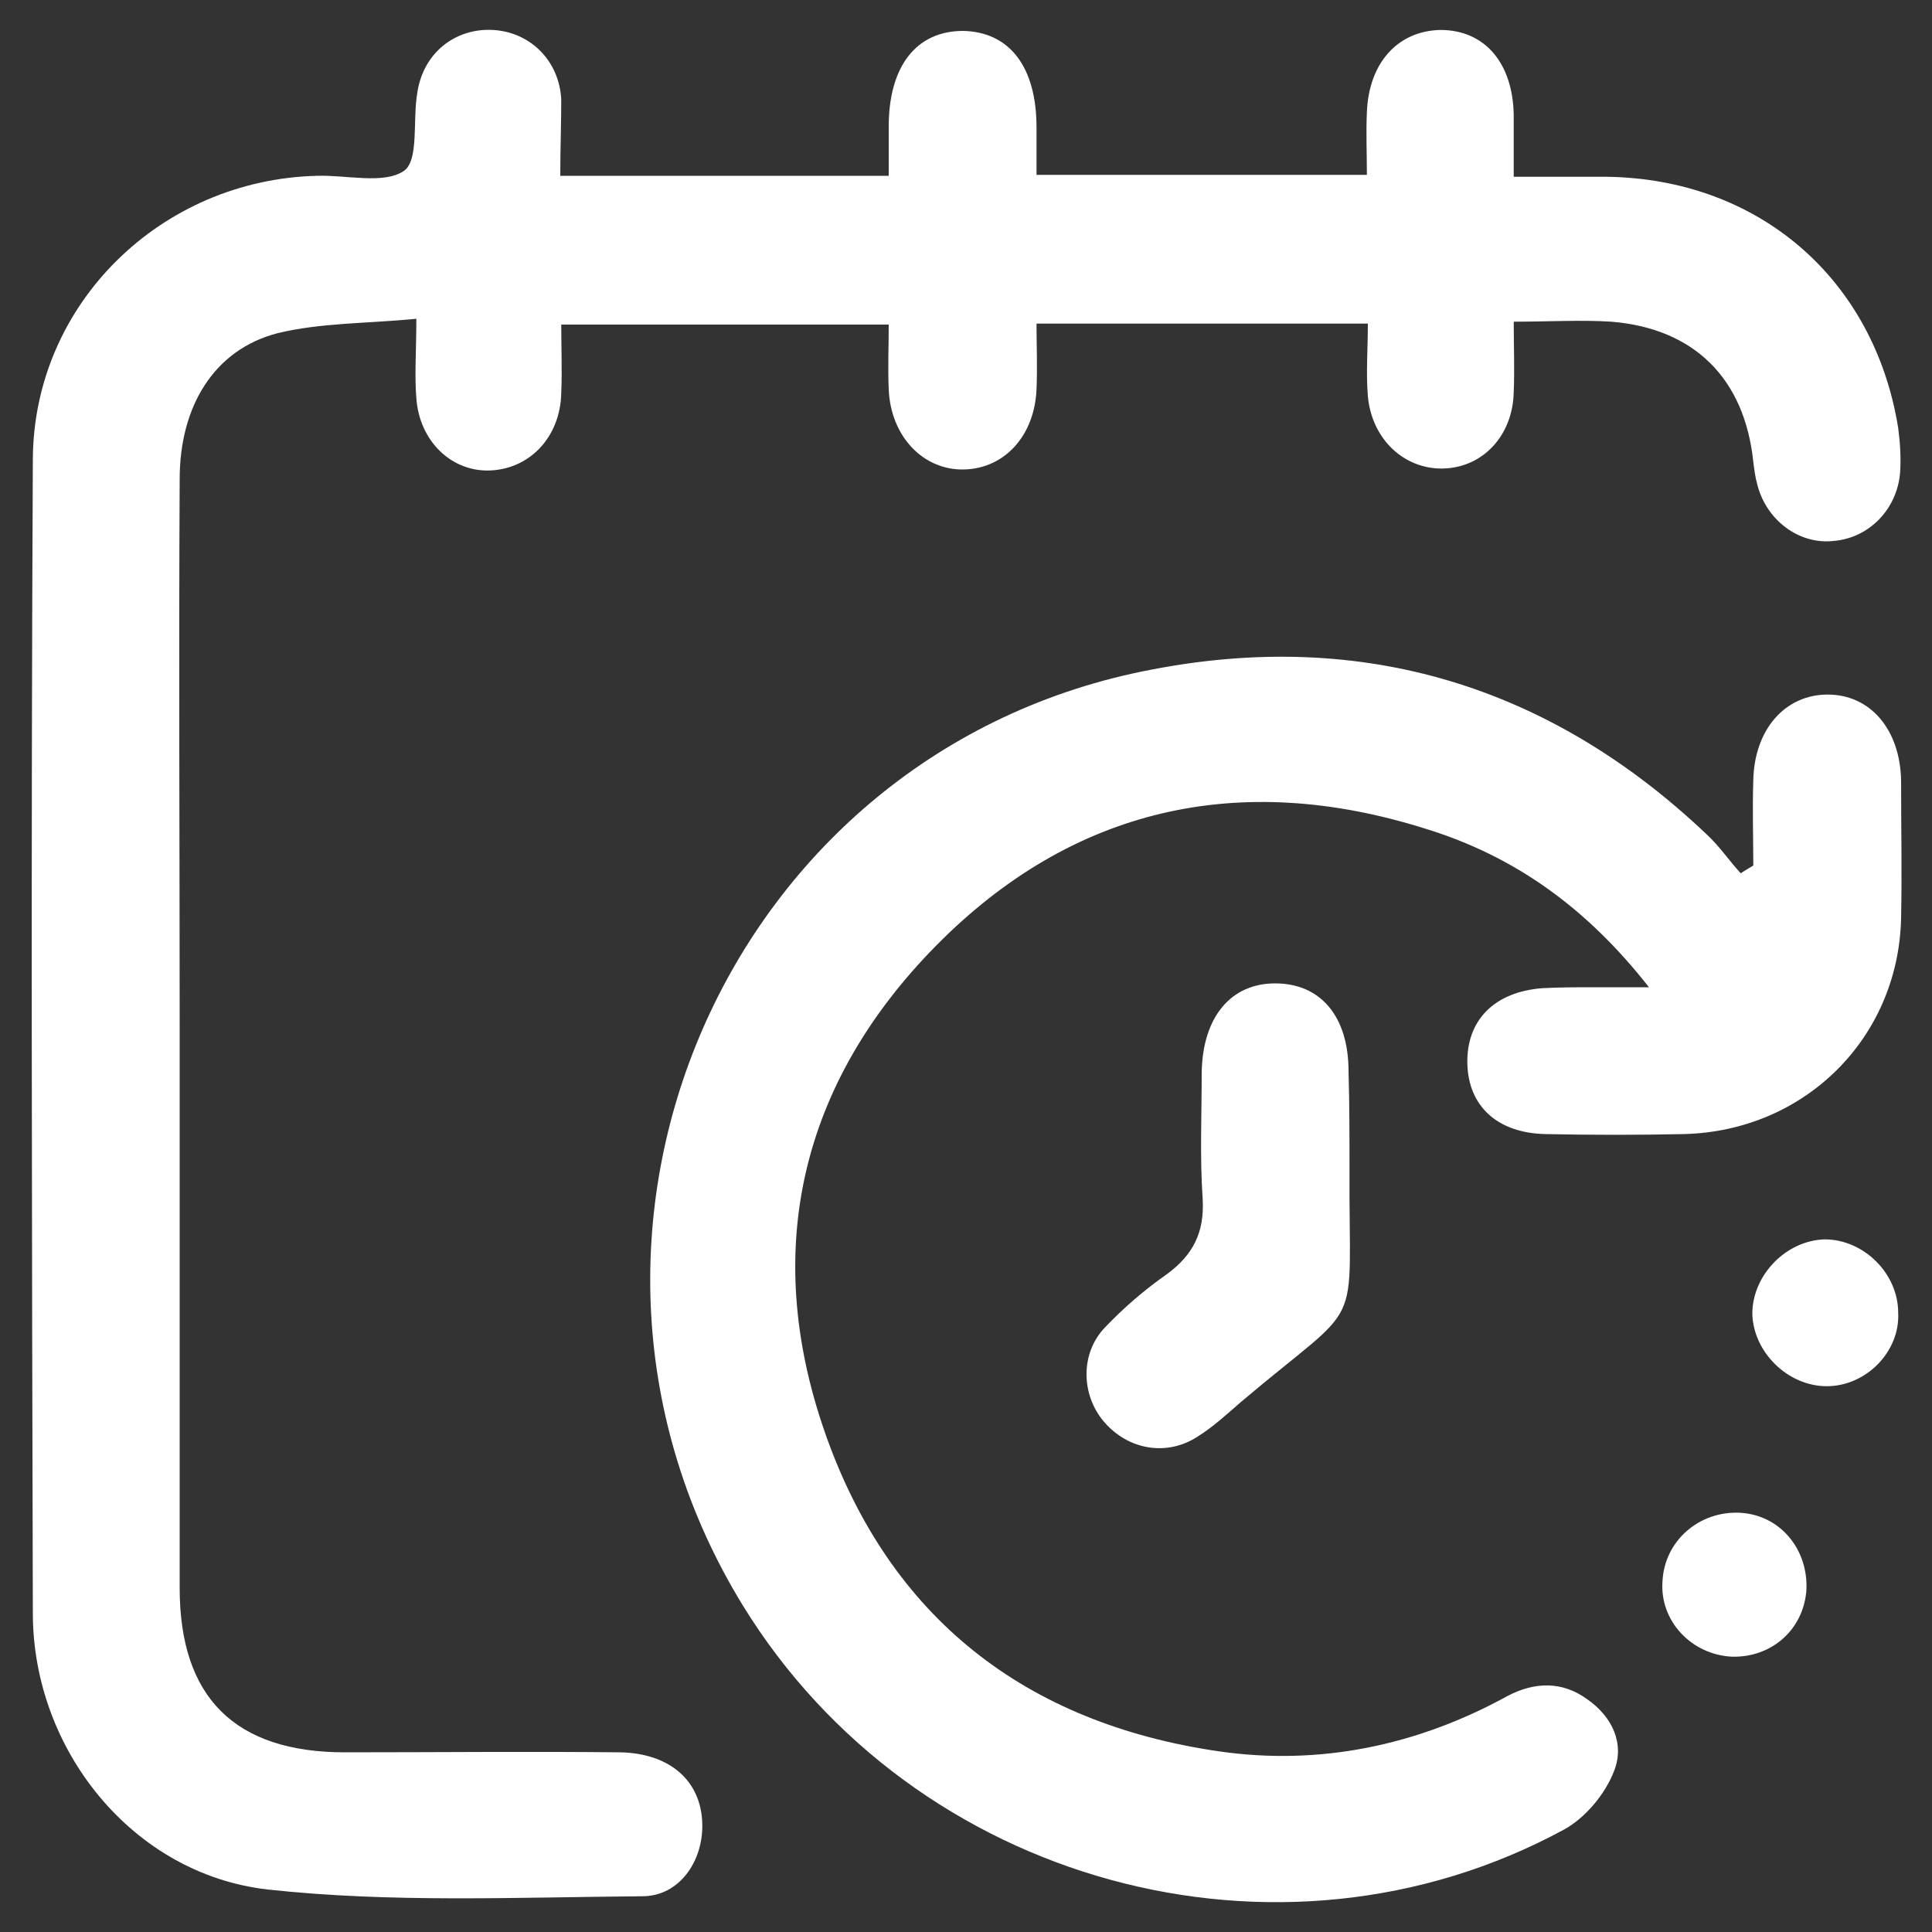 <?xml version="1.0" encoding="utf-8"?>
<!-- Generator: Adobe Illustrator 21.0.2, SVG Export Plug-In . SVG Version: 6.00 Build 0)  -->
<svg version="1.1" id="Layer_1" xmlns="http://www.w3.org/2000/svg" xmlns:xlink="http://www.w3.org/1999/xlink" x="0px" y="0px"
	 viewBox="0 0 200 200" style="enable-background:new 0 0 200 200;" xml:space="preserve">
<rect x="0" y="0" width="200" height="200" fill="#333333" stroke="none"/>
<style type="text/css">
	.st0{clip-path:url(#SVGID_4_);}
	.st1{fill:#070707;}
	.st2{fill:#16412D;}
	.st3{fill:#1E5E3F;}
	.st4{fill:#1A4A34;}
	.st5{fill:#17422E;}
	.st6{fill:#1C563A;}
	.st7{fill:#1C583C;}
	.st8{fill:#17442F;}
	.st9{fill:#1E593D;}
	.st10{fill:#16402C;}
	.st11{fill:#1C5339;}
	.st12{fill:#133827;}
	.st13{fill:#1D553A;}
	.st14{fill:#153D2A;}
	.st15{fill:#194B33;}
	.st16{fill:#1F5E40;}
	.st17{fill:#16412C;}
	.st18{fill:#455A4F;}
	.st19{fill:#184631;}
	.st20{fill:#1B5439;}
	.st21{fill:#194F36;}
	.st22{fill:#1D583C;}
	.st23{fill:#184630;}
	.st24{fill:#1A4E37;}
	.st25{fill:#143927;}
	.st26{fill:#184530;}
	.st27{fill:#153C29;}
	.st28{fill:#194832;}
	.st29{fill:#1B5238;}
	.st30{fill:#1B5137;}
	.st31{fill:#1A5036;}
	.st32{fill:#194A33;}
	.st33{fill:#16422D;}
	.st34{fill:#1A4F36;}
	.st35{fill:#375345;}
	.st36{fill:#184832;}
	.st37{fill:#1A4A33;}
	.st38{fill:#1A4E35;}
	.st39{fill:#163929;}
	.st40{fill:#496054;}
	.st41{fill:#163C2A;}
	.st42{fill:#41584C;}
	.st43{fill:#1D573C;}
	.st44{fill:#194933;}
	.st45{fill:#445B50;}
	.st46{fill:#445D50;}
	.st47{fill:#445F51;}
	.st48{fill:#1B4D35;}
	.st49{fill:#466053;}
	.st50{fill:#485F54;}
	.st51{fill:#576C62;}
	.st52{fill:#406151;}
	.st53{fill:#143B28;}
	.st54{fill:#194731;}
	.st55{fill:#194631;}
	.st56{fill:#5A7A6B;}
	.st57{fill:#216441;}
	.st58{fill:#92A69D;}
	.st59{fill:#63786E;}
	.st60{fill:#7B9086;}
	.st61{fill:#1C5439;}
	.st62{fill:#4F6D5E;}
	.st63{fill:#1D593D;}
	.st64{fill:#1F5D3F;}
	.st65{fill:#1E5C3F;}
	.st66{fill:#8AA196;}
	.st67{fill:#7B9287;}
	.st68{fill:#194932;}
	.st69{fill:#1E5D40;}
	.st70{fill:#1F603E;}
	.st71{fill:#4F645A;}
	.st72{fill:#5D7369;}
	.st73{fill:#3B5649;}
	.st74{fill:#435A4E;}
	.st75{fill:#586E65;}
	.st76{fill:#4A6056;}
	.st77{fill:#8DA298;}
	.st78{fill:#5B7467;}
	.st79{fill:#6F877C;}
	.st80{fill:#43584D;}
	.st81{fill:#15402C;}
	.st82{fill:#123223;}
	.st83{fill:#133A27;}
	.st84{fill:#1B5138;}
	.st85{fill:#143A27;}
	.st86{fill:#5B7166;}
	.st87{fill:#4C6459;}
	.st88{fill:#1A4D35;}
	.st89{fill:#83988E;}
	.st90{fill:#748A80;}
	.st91{fill:#53695E;}
	.st92{fill:#697F75;}
	.st93{fill:#305443;}
	.st94{fill:#3F5E4E;}
	.st95{fill:#70857B;}
	.st96{fill:#17412D;}
	.st97{fill:#556C60;}
	.st98{fill:#1A4D34;}
	.st99{fill:#1C5338;}
	.st100{fill:#4E695B;}
	.st101{fill:#4F695B;}
	.st102{fill:#1A4F35;}
	.st103{fill:#1A4D36;}
	.st104{fill:#216440;}
	.st105{fill:#1F5F3E;}
	.st106{fill:#1D593C;}
	.st107{fill:#638474;}
	.st108{fill:#226642;}
	.st109{fill:#20603F;}
	.st110{fill:#20623F;}
	.st111{fill:#1D5A3D;}
	.st112{fill:#5D7E6E;}
	.st113{fill:#206140;}
	.st114{fill:#597868;}
	.st115{fill:#1E5A3D;}
	.st116{fill:#7B9989;}
	.st117{fill:#6B8277;}
	.st118{fill:#184A32;}
	.st119{fill:#174530;}
	.st120{fill:#3E5649;}
	.st121{fill:#1C573B;}
	.st122{fill:#174631;}
	.st123{fill:#153F2C;}
	.st124{fill:#184D34;}
	.st125{fill:#113122;}
	.st126{fill:#143827;}
	.st127{fill:#485D52;}
	.st128{fill:#4B6156;}
	.st129{fill:#314D3F;}
	.st130{fill:#586F65;}
	.st131{fill:#5B7469;}
	.st132{fill:#1A5237;}
	.st133{fill:#1F5F3F;}
	.st134{fill:#647C70;}
	.st135{fill:#1B5237;}
	.st136{fill:#7F9C8D;}
	.st137{fill:#226541;}
	.st138{fill:#5B7267;}
	.st139{fill:#226C45;}
	.st140{fill:#8EA499;}
	.st141{fill:#6B8C7C;}
	.st142{fill:#216A44;}
	.st143{fill:#759384;}
	.st144{fill:#8CA298;}
	.st145{fill:#749585;}
	.st146{fill:#87A093;}
	.st147{fill:#7D9389;}
	.st148{fill:#226943;}
	.st149{fill:#698778;}
	.st150{fill:#256945;}
	.st151{fill:#7D958A;}
	.st152{fill:#50685D;}
	.st153{fill:#70887D;}
	.st154{fill:#5F776C;}
	.st155{fill:#1A5137;}
	.st156{fill:#6C857A;}
	.st157{fill:#5F796C;}
	.st158{fill:#247049;}
	.st159{fill:#216943;}
	.st160{fill:#8BA297;}
	.st161{fill:#226643;}
	.st162{fill:#769184;}
	.st163{fill:#7B9488;}
	.st164{fill:#206842;}
	.st165{fill:#89A195;}
	.st166{fill:#226E46;}
	.st167{fill:#226F46;}
	.st168{fill:#25734B;}
	.st169{fill:#26754D;}
	.st170{fill:#27774E;}
	.st171{fill:#86A094;}
	.st172{fill:#216A43;}
	.st173{fill:#216B44;}
	.st174{fill:#7A9387;}
	.st175{fill:#7A9287;}
	.st176{fill:#6B8378;}
	.st177{fill:#236F48;}
	.st178{fill:#226B45;}
	.st179{fill:#88A195;}
	.st180{fill:#226D46;}
	.st181{fill:#839E91;}
	.st182{fill:#216541;}
	.st183{fill:#809D8F;}
	.st184{fill:#25724A;}
	.st185{fill:url(#SVGID_5_);}
	.st186{fill:#194931;}
	.st187{fill:#1E5A3E;}
	.st188{fill:#226542;}
	.st189{fill:#1A4C34;}
	.st190{fill:#1C5539;}
	.st191{fill:#236743;}
	.st192{fill:#226C46;}
	.st193{fill:#1F613F;}
	.st194{fill:#1E5B3C;}
	.st195{fill:#226A45;}
	.st196{fill:#1A4A32;}
	.st197{fill:#1B5338;}
	.st198{fill:#246743;}
	.st199{fill:#1B5037;}
	.st200{fill:#1E563B;}
	.st201{fill:#1D5939;}
	.st202{fill:#4AA073;}
	.st203{fill:#1D573B;}
	.st204{fill:#20613F;}
	.st205{fill:#4CA677;}
	.st206{fill:#1E593C;}
	.st207{fill:#1C5238;}
	.st208{fill:#4BA375;}
	.st209{fill:#4BA476;}
	.st210{fill:#216944;}
	.st211{fill:#4AA173;}
	.st212{fill:#4AA174;}
	.st213{fill:#20603E;}
	.st214{fill:#1F5B3C;}
	.st215{fill:#39805B;}
	.st216{fill:#487F63;}
	.st217{fill:#1C5137;}
	.st218{fill:#6E9F87;}
	.st219{fill:#194D34;}
	.st220{fill:#3D8961;}
	.st221{fill:#307250;}
	.st222{fill:#377D59;}
	.st223{fill:#3E8B63;}
	.st224{fill:#1F5D3E;}
	.st225{fill:#44986C;}
	.st226{fill:#1B563A;}
	.st227{fill:#1B5036;}
	.st228{fill:#429268;}
	.st229{fill:#4BA275;}
	.st230{fill:#307350;}
	.st231{fill:#18442F;}
	.st232{fill:#3A855E;}
	.st233{fill:#1F5E3D;}
	.st234{fill:#1E5C3B;}
	.st235{fill:#1F5C3B;}
	.st236{fill:#419469;}
	.st237{fill:#459A6F;}
	.st238{fill:#1D563A;}
	.st239{fill:#469A6E;}
	.st240{fill:#419268;}
	.st241{fill:#45986D;}
	.st242{fill:#3F8E65;}
	.st243{fill:#377F5A;}
	.st244{fill:#3D8A62;}
	.st245{fill:#45976C;}
	.st246{fill:#367E59;}
	.st247{fill:#194831;}
	.st248{fill:#409167;}
	.st249{fill:#36805A;}
	.st250{fill:#3A875F;}
	.st251{fill:#1A4B32;}
	.st252{fill:#44956B;}
	.st253{fill:#3B8A60;}
	.st254{fill:#37805A;}
	.st255{fill:#3F8C64;}
	.st256{fill:#327452;}
	.st257{fill:#47996E;}
	.st258{fill:#2C6B4B;}
	.st259{fill:#4A9F73;}
	.st260{fill:url(#SVGID_6_);}
	.st261{fill:#17442D;}
	.st262{fill:#32825A;}
	.st263{fill:#16422B;}
	.st264{fill:#2F7F56;}
	.st265{fill:#268E58;}
	.st266{fill:#286B47;}
	.st267{fill:#1F5F3D;}
	.st268{fill:#1B4B33;}
	.st269{fill:#18462F;}
	.st270{fill:#236642;}
	.st271{fill:#184A31;}
	.st272{fill:#184931;}
	.st273{fill:#1F5D3D;}
	.st274{fill:#194A32;}
	.st275{fill:#1F5A3D;}
	.st276{fill:#27744A;}
	.st277{fill:#257148;}
	.st278{fill:#2D7B51;}
	.st279{fill:#2F7D55;}
	.st280{fill:#184830;}
	.st281{fill:#2B7A51;}
	.st282{fill:#2B794F;}
	.st283{fill:#256A43;}
	.st284{fill:#2B774F;}
	.st285{fill:#1F5A3E;}
	.st286{fill:#2E7D55;}
	.st287{fill:#266F48;}
	.st288{fill:#194730;}
	.st289{fill:#1D543A;}
	.st290{fill:#18472F;}
	.st291{fill:#246E44;}
	.st292{fill:#278A56;}
	.st293{fill:#27714A;}
	.st294{fill:#29764B;}
	.st295{fill:#28724C;}
	.st296{fill:#226240;}
	.st297{fill:#205C3F;}
	.st298{fill:#1F573C;}
	.st299{fill:#205B3F;}
	.st300{fill:#28734C;}
	.st301{fill:#225F3F;}
	.st302{fill:#266E47;}
	.st303{fill:#216140;}
	.st304{fill:#246E46;}
	.st305{fill:#29744D;}
	.st306{fill:#205C40;}
	.st307{fill:#226741;}
	.st308{fill:#216341;}
	.st309{fill:#246844;}
	.st310{fill:#236341;}
	.st311{fill:#2E7B54;}
	.st312{fill:#2B7750;}
	.st313{fill:#236041;}
	.st314{fill:#236442;}
	.st315{fill:#1B4F36;}
	.st316{fill:#1F5B3D;}
	.st317{fill:#1B4F35;}
	.st318{fill:#226041;}
	.st319{fill:#1F5B3E;}
	.st320{fill:#1C5438;}
	.st321{fill:#267047;}
	.st322{fill:#246544;}
	.st323{fill:#1C5237;}
	.st324{fill:#4DAD7B;}
	.st325{fill:#266945;}
	.st326{fill:#1E583C;}
	.st327{fill:#1A5136;}
	.st328{fill:#266B46;}
	.st329{fill:#21613F;}
	.st330{fill:#1E583B;}
	.st331{fill:#236242;}
	.st332{fill:#194C33;}
	.st333{fill:#276D48;}
	.st334{fill:#205F3F;}
	.st335{fill:#24784D;}
	.st336{fill:#359865;}
	.st337{fill:#267E50;}
	.st338{fill:#2D8D5B;}
	.st339{fill:#25593F;}
	.st340{fill:#248050;}
	.st341{fill:#2A764D;}
	.st342{fill:#266C46;}
	.st343{fill:#256844;}
	.st344{fill:#216241;}
	.st345{fill:#268855;}
	.st346{fill:#307F57;}
	.st347{fill:#288C57;}
	.st348{fill:#268856;}
	.st349{fill:#206D46;}
	.st350{fill:#278955;}
	.st351{fill:#17472F;}
	.st352{fill:#278C57;}
	.st353{fill:#1F5C3C;}
	.st354{fill:#1D563B;}
	.st355{fill:#17452F;}
	.st356{fill:#1F5A3C;}
	.st357{fill:#17462F;}
	.st358{fill:#278956;}
	.st359{fill:#257F51;}
	.st360{fill:#256E48;}
	.st361{fill:#258253;}
	.st362{fill:#1F583D;}
	.st363{fill:#268654;}
	.st364{fill:#217148;}
	.st365{fill:#1D613E;}
	.st366{fill:#247149;}
	.st367{fill:#246F44;}
	.st368{fill:#277448;}
	.st369{fill:#2E7D53;}
	.st370{fill:#276B45;}
	.st371{fill:#266F49;}
	.st372{fill:#29764E;}
	.st373{fill:#277249;}
	.st374{fill:#277048;}
	.st375{fill:#17462E;}
	.st376{fill:#266946;}
	.st377{fill:#226340;}
	.st378{fill:#266B45;}
	.st379{fill:#226440;}
	.st380{fill:#17432E;}
	.st381{fill:#184831;}
	.st382{fill:#1D5439;}
	.st383{fill:#1E553B;}
	.st384{fill:#21603E;}
	.st385{fill:#205B3E;}
	.st386{fill:#2C7A52;}
	.st387{fill:#216340;}
	.st388{fill:#257049;}
	.st389{fill:#258254;}
	.st390{fill:#1B4C34;}
	.st391{fill:#1F5C3D;}
	.st392{fill:#256D46;}
	.st393{fill:#236541;}
	.st394{fill:url(#SVGID_7_);}
	.st395{fill:url(#SVGID_8_);}
	.st396{fill:url(#SVGID_9_);}
	.st397{fill:url(#SVGID_10_);}
	.st398{fill:url(#SVGID_11_);}
	.st399{fill:url(#SVGID_12_);}
	.st400{fill:#1F623F;}
	.st401{fill:#1A5638;}
	.st402{fill:#1D5D3B;}
	.st403{fill:#1C5938;}
	.st404{fill:#1C5C3A;}
	.st405{fill:#12472D;}
	.st406{fill:#1A5637;}
	.st407{fill:#1D5E3C;}
	.st408{fill:#1B5B3A;}
	.st409{fill:#23593C;}
	.st410{fill:#185333;}
	.st411{fill:#3C7959;}
	.st412{fill:#498968;}
	.st413{fill:#346F50;}
	.st414{fill:#418161;}
	.st415{fill:#407F5F;}
	.st416{fill:#195434;}
	.st417{fill:#195334;}
	.st418{fill:#175030;}
	.st419{fill:#3B7757;}
	.st420{fill:#1E5F3D;}
	.st421{fill:#185134;}
	.st422{fill:#3F7E5D;}
	.st423{fill:#3C785B;}
	.st424{fill:#154B30;}
	.st425{fill:#367152;}
	.st426{fill:#357050;}
	.st427{fill:#2E694B;}
	.st428{fill:#3D7D5C;}
	.st429{fill:#1E5E3D;}
	.st430{fill:#3F7C5C;}
	.st431{fill:#407C5C;}
	.st432{fill:#438363;}
	.st433{fill:#327050;}
	.st434{fill:#2D6849;}
	.st435{fill:#417F60;}
	.st436{fill:#427F5E;}
	.st437{fill:#326C4D;}
	.st438{fill:#2A6B49;}
	.st439{fill:#347553;}
	.st440{fill:#2B6A49;}
	.st441{fill:#3F7D5D;}
	.st442{fill:#3A7857;}
	.st443{fill:#246241;}
	.st444{fill:#377655;}
	.st445{fill:#296445;}
	.st446{fill:#3A7558;}
	.st447{fill:#336E4F;}
	.st448{fill:#387857;}
	.st449{fill:#2E684B;}
	.st450{fill:#326A4E;}
	.st451{fill:#458564;}
	.st452{fill:#2D6647;}
	.st453{fill:#1E5B3A;}
	.st454{fill:#347453;}
	.st455{fill:#236443;}
	.st456{fill:#41805F;}
	.st457{fill:#418061;}
	.st458{fill:#316C4E;}
	.st459{fill:#3E7A5A;}
	.st460{fill:#367051;}
	.st461{fill:#377253;}
	.st462{fill:#3A7A59;}
	.st463{fill:#296646;}
	.st464{fill:#3B7759;}
	.st465{fill:#387556;}
	.st466{fill:#30694A;}
	.st467{fill:#397656;}
	.st468{fill:#3E7F5D;}
	.st469{fill:#3B7958;}
	.st470{fill:#3C7A59;}
	.st471{fill:#246744;}
	.st472{fill:#2B6E4B;}
	.st473{fill:#256545;}
	.st474{fill:#296B49;}
	.st475{fill:#306849;}
	.st476{fill:#357051;}
	.st477{fill:#185132;}
	.st478{fill:#2E6749;}
	.st479{fill:#165134;}
	.st480{fill:#2C6748;}
	.st481{fill:#377254;}
	.st482{fill:#1D5D3C;}
	.st483{fill:#397557;}
	.st484{fill:#357453;}
	.st485{fill:#286746;}
	.st486{fill:#397856;}
	.st487{fill:#3E7E5C;}
	.st488{fill:#3B7B5B;}
	.st489{fill:#408060;}
	.st490{fill:#336F50;}
	.st491{fill:#367756;}
	.st492{fill:#1A5434;}
	.st493{fill:#387757;}
	.st494{fill:#175032;}
	.st495{fill:#1B5737;}
	.st496{fill:#377453;}
	.st497{fill:#2A6546;}
	.st498{fill:#275D3F;}
	.st499{fill:#1E5539;}
	.st500{fill:#1C5335;}
	.st501{fill:#2A6C49;}
	.st502{fill:#1E603D;}
	.st503{fill:#154C30;}
	.st504{fill:#174B31;}
	.st505{fill:#417E5E;}
	.st506{fill:#3A785A;}
	.st507{fill:#1B5837;}
	.st508{fill:#387354;}
	.st509{fill:#327351;}
	.st510{fill:#387555;}
	.st511{fill:#326E4E;}
	.st512{fill:#1B5838;}
	.st513{fill:#2D6747;}
	.st514{fill:#2C6344;}
	.st515{fill:#3F7D5C;}
	.st516{fill:#2C6C4A;}
	.st517{fill:#255C3F;}
	.st518{fill:#478867;}
	.st519{fill:#307050;}
	.st520{fill:#407E61;}
	.st521{fill:#2D694D;}
	.st522{fill:#285F41;}
	.st523{fill:#43805F;}
	.st524{fill:#3D7B5A;}
	.st525{fill:#3A7555;}
	.st526{fill:#256845;}
	.st527{fill:#448463;}
	.st528{fill:#337452;}
	.st529{fill:#387756;}
	.st530{fill:#1A5535;}
	.st531{fill:#33704F;}
	.st532{fill:#296645;}
	.st533{fill:#468665;}
	.st534{fill:#3F7F5E;}
	.st535{fill:#2E6F4D;}
	.st536{fill:#317251;}
	.st537{fill:#377354;}
	.st538{fill:#1F5638;}
	.st539{fill:#1A5539;}
	.st540{fill:#296042;}
	.st541{fill:#164B31;}
	.st542{fill:#14482F;}
	.st543{fill:#336D4E;}
	.st544{fill:#2E6748;}
	.st545{fill:#21583C;}
	.st546{fill:#336C4D;}
	.st547{fill:#2A6243;}
	.st548{fill:#336C4C;}
	.st549{fill:#1E5637;}
	.st550{fill:#1D5538;}
	.st551{fill:#2F6C4C;}
	.st552{fill:#1B5637;}
	.st553{fill:#347052;}
	.st554{fill:#1C5939;}
	.st555{fill:#1A5537;}
	.st556{fill:#185334;}
	.st557{fill:#1F5839;}
	.st558{fill:#13472B;}
	.st559{fill:#1F543A;}
	.st560{fill:#185034;}
	.st561{fill:#367354;}
	.st562{fill:#397857;}
	.st563{fill:#357154;}
	.st564{fill:#3A7658;}
	.st565{fill:#276846;}
	.st566{fill:#266846;}
	.st567{fill:#13482C;}
	.st568{fill:#154D2F;}
	.st569{fill:#22583A;}
	.st570{fill:#317250;}
	.st571{fill:#3B7859;}
	.st572{fill:#438265;}
	.st573{fill:#397659;}
	.st574{fill:#3E7C60;}
	.st575{fill:#1C5838;}
	.st576{fill:#265F3F;}
	.st577{fill:#2B6C4A;}
	.st578{fill:#246543;}
	.st579{fill:#256644;}
	.st580{fill:#2E6A4D;}
	.st581{fill:#13482D;}
	.st582{fill:#2D6548;}
	.st583{fill:#185232;}
	.st584{fill:#195034;}
	.st585{fill:#21573B;}
	.st586{fill:#195234;}
	.st587{fill:#164F30;}
	.st588{fill:#185233;}
	.st589{fill:#1A5538;}
	.st590{fill:#215A3C;}
	.st591{fill:#387455;}
	.st592{fill:#266645;}
	.st593{fill:#3D7B5B;}
	.st594{fill:#3B785A;}
	.st595{fill:#418062;}
	.st596{fill:#418162;}
	.st597{fill:#3D7A5B;}
	.st598{fill:#337352;}
	.st599{fill:#2D694C;}
	.st600{fill:#3D7A5C;}
	.st601{fill:#225E40;}
	.st602{fill:#1D5C3B;}
	.st603{fill:#3D7C5B;}
	.st604{fill:#266044;}
	.st605{fill:#2B6C4B;}
	.st606{fill:url(#SVGID_13_);}
	.st607{fill:url(#SVGID_14_);}
	.st608{fill:url(#SVGID_15_);}
	.st609{fill:url(#SVGID_16_);}
	.st610{fill:url(#SVGID_17_);}
	.st611{fill:url(#SVGID_18_);}
	.st612{fill:url(#SVGID_19_);}
	.st613{fill:url(#SVGID_20_);}
	.st614{fill:url(#SVGID_21_);}
	.st615{fill:url(#SVGID_22_);}
	.st616{fill:url(#SVGID_23_);}
	.st617{fill:url(#SVGID_24_);}
	.st618{fill:url(#SVGID_25_);}
	.st619{fill:url(#SVGID_28_);}
	.st620{fill:url(#SVGID_29_);}
	.st621{fill:url(#SVGID_30_);}
	.st622{fill:url(#SVGID_31_);}
	.st623{fill:url(#SVGID_32_);}
	.st624{opacity:0.5;}
	.st625{fill:#C7E5E5;}
	.st626{opacity:0.6;}
	.st627{opacity:0.77;}
	.st628{opacity:0.75;fill:#C7E5E5;}
	.st629{fill:#151515;}
	.st630{fill:#687477;}
	.st631{fill:#FFFFFF;}
</style>
<g>
	<path class="st631" d="M58,18.2c11.5,0,22.5,0,34,0c0-1.8,0-3.5,0-5.1c0-6.3,2.9-9.9,7.7-9.9c4.8,0.1,7.6,3.7,7.6,10
		c0,1.5,0,3.1,0,4.9c11.4,0,22.5,0,34.2,0c0-2.2-0.1-4.3,0-6.5c0.2-5.1,3.2-8.4,7.6-8.5c4.6,0,7.5,3.4,7.6,8.8c0,1.9,0,3.8,0,6.4
		c3.3,0,6.4,0,9.6,0c15.7,0.2,27.7,10.5,30.2,26c0.2,1.5,0.3,3.1,0.2,4.6c-0.3,3.8-3.2,6.8-6.9,7.1c-3.6,0.4-7-2.2-7.9-5.9
		c-0.2-0.7-0.3-1.5-0.4-2.3c-0.9-8.6-6.1-13.8-14.7-14.5c-3.2-0.2-6.4,0-10.1,0c0,2.5,0.1,4.9,0,7.3c-0.1,4.5-3.2,7.8-7.3,7.9
		c-4,0.1-7.4-3-7.8-7.5c-0.2-2.4,0-4.9,0-7.5c-11.4,0-22.6,0-34.3,0c0,2.2,0.1,4.5,0,6.8c-0.2,4.8-3.3,8.2-7.5,8.3
		c-4.2,0.1-7.6-3.4-7.8-8.3c-0.1-2.2,0-4.3,0-6.7c-11.3,0-22.3,0-33.9,0c0,2.4,0.1,4.7,0,7.1c-0.1,4.5-3.2,7.8-7.3,8
		c-4,0.2-7.4-3-7.7-7.5c-0.2-2.4,0-4.9,0-8.2c-5.1,0.5-9.9,0.4-14.4,1.5c-6.5,1.7-10.1,7.5-10.1,15.1c-0.1,19,0,38,0,57
		c0,19.3,0,38.5,0,57.8c0,11.3,5.7,17,17.1,17c9.5,0,19-0.1,28.5,0c5.2,0.1,8.4,3,8.5,7.4c0.1,3.9-2.4,7.5-6.2,7.5
		c-13,0.1-26,0.7-38.8-0.7c-14-1.6-24.3-14.5-24.3-28.6c-0.1-39.8-0.2-79.6,0-119.5c0.1-16.1,13.3-28.9,29.4-29.3
		c3.1-0.1,6.9,0.9,9-0.5c1.6-1.1,0.9-5.3,1.4-8.1c0.6-4.1,3.9-6.7,7.8-6.5c3.9,0.2,6.9,3.2,7.1,7.2C58.1,12.9,58,15.4,58,18.2z"/>
	<path class="st631" d="M181.5,89.6c0-2.9-0.1-5.9,0-8.8c0.1-5.3,3.3-8.9,7.7-8.9c4.4,0,7.5,3.6,7.6,8.9c0,4.8,0.1,9.5,0,14.3
		c-0.3,12.4-10,22-22.5,22.3c-4.8,0.1-9.5,0.1-14.3,0c-5-0.1-8-2.9-8.1-7.3c-0.1-4.5,2.8-7.4,7.7-7.8c1.8-0.1,3.6-0.1,5.4-0.1
		c1.6,0,3.2,0,5.7,0c-6.5-8.3-14-13.6-23.1-16.4c-19.3-6.1-36.6-2.2-50.7,12.1c-14,14.2-18.1,31.5-11.5,50.4
		c6.7,19.2,20.8,30.1,40.8,33c10.4,1.5,20.5-0.6,29.8-5.7c2.8-1.5,5.7-1.6,8.3,0.3c2.6,1.8,3.9,4.6,2.8,7.4c-0.9,2.4-3,4.9-5.2,6.1
		c-29.5,16-67.3,5.6-85-23.2c-23.5-38.3-1.7-88.6,42.4-96.9c21.8-4.2,41.2,1.7,57.4,17.1c1.3,1.2,2.3,2.7,3.5,4
		C180.8,90,181.2,89.8,181.5,89.6z"/>
	<path class="st631" d="M139.7,121c-0.1,17.6,1.8,13.1-11.2,24.1c-1.5,1.3-2.9,2.6-4.5,3.6c-3.2,2.1-7.2,1.4-9.7-1.5
		c-2.4-2.8-2.5-7.1,0.1-9.8c1.9-2,4.1-3.9,6.4-5.5c2.7-2,3.9-4.3,3.7-7.8c-0.3-4.3-0.1-8.7-0.1-13.1c0.1-5.7,3-9.2,7.6-9.2
		c4.7,0,7.6,3.4,7.6,9.1C139.7,114.3,139.7,117.7,139.7,121z"/>
	<path class="st631" d="M189.1,143.5c-4,0-7.6-3.5-7.7-7.5c0-4,3.5-7.6,7.5-7.7c4,0,7.6,3.5,7.6,7.6
		C196.7,139.9,193.2,143.5,189.1,143.5z"/>
	<path class="st631" d="M187,164.6c-0.3,4.1-3.6,7-7.7,6.9c-4.2-0.2-7.5-3.7-7.2-7.8c0.2-4.2,3.8-7.3,8-7.1
		C184.2,156.8,187.2,160.3,187,164.6z"/>
</g>
</svg>

